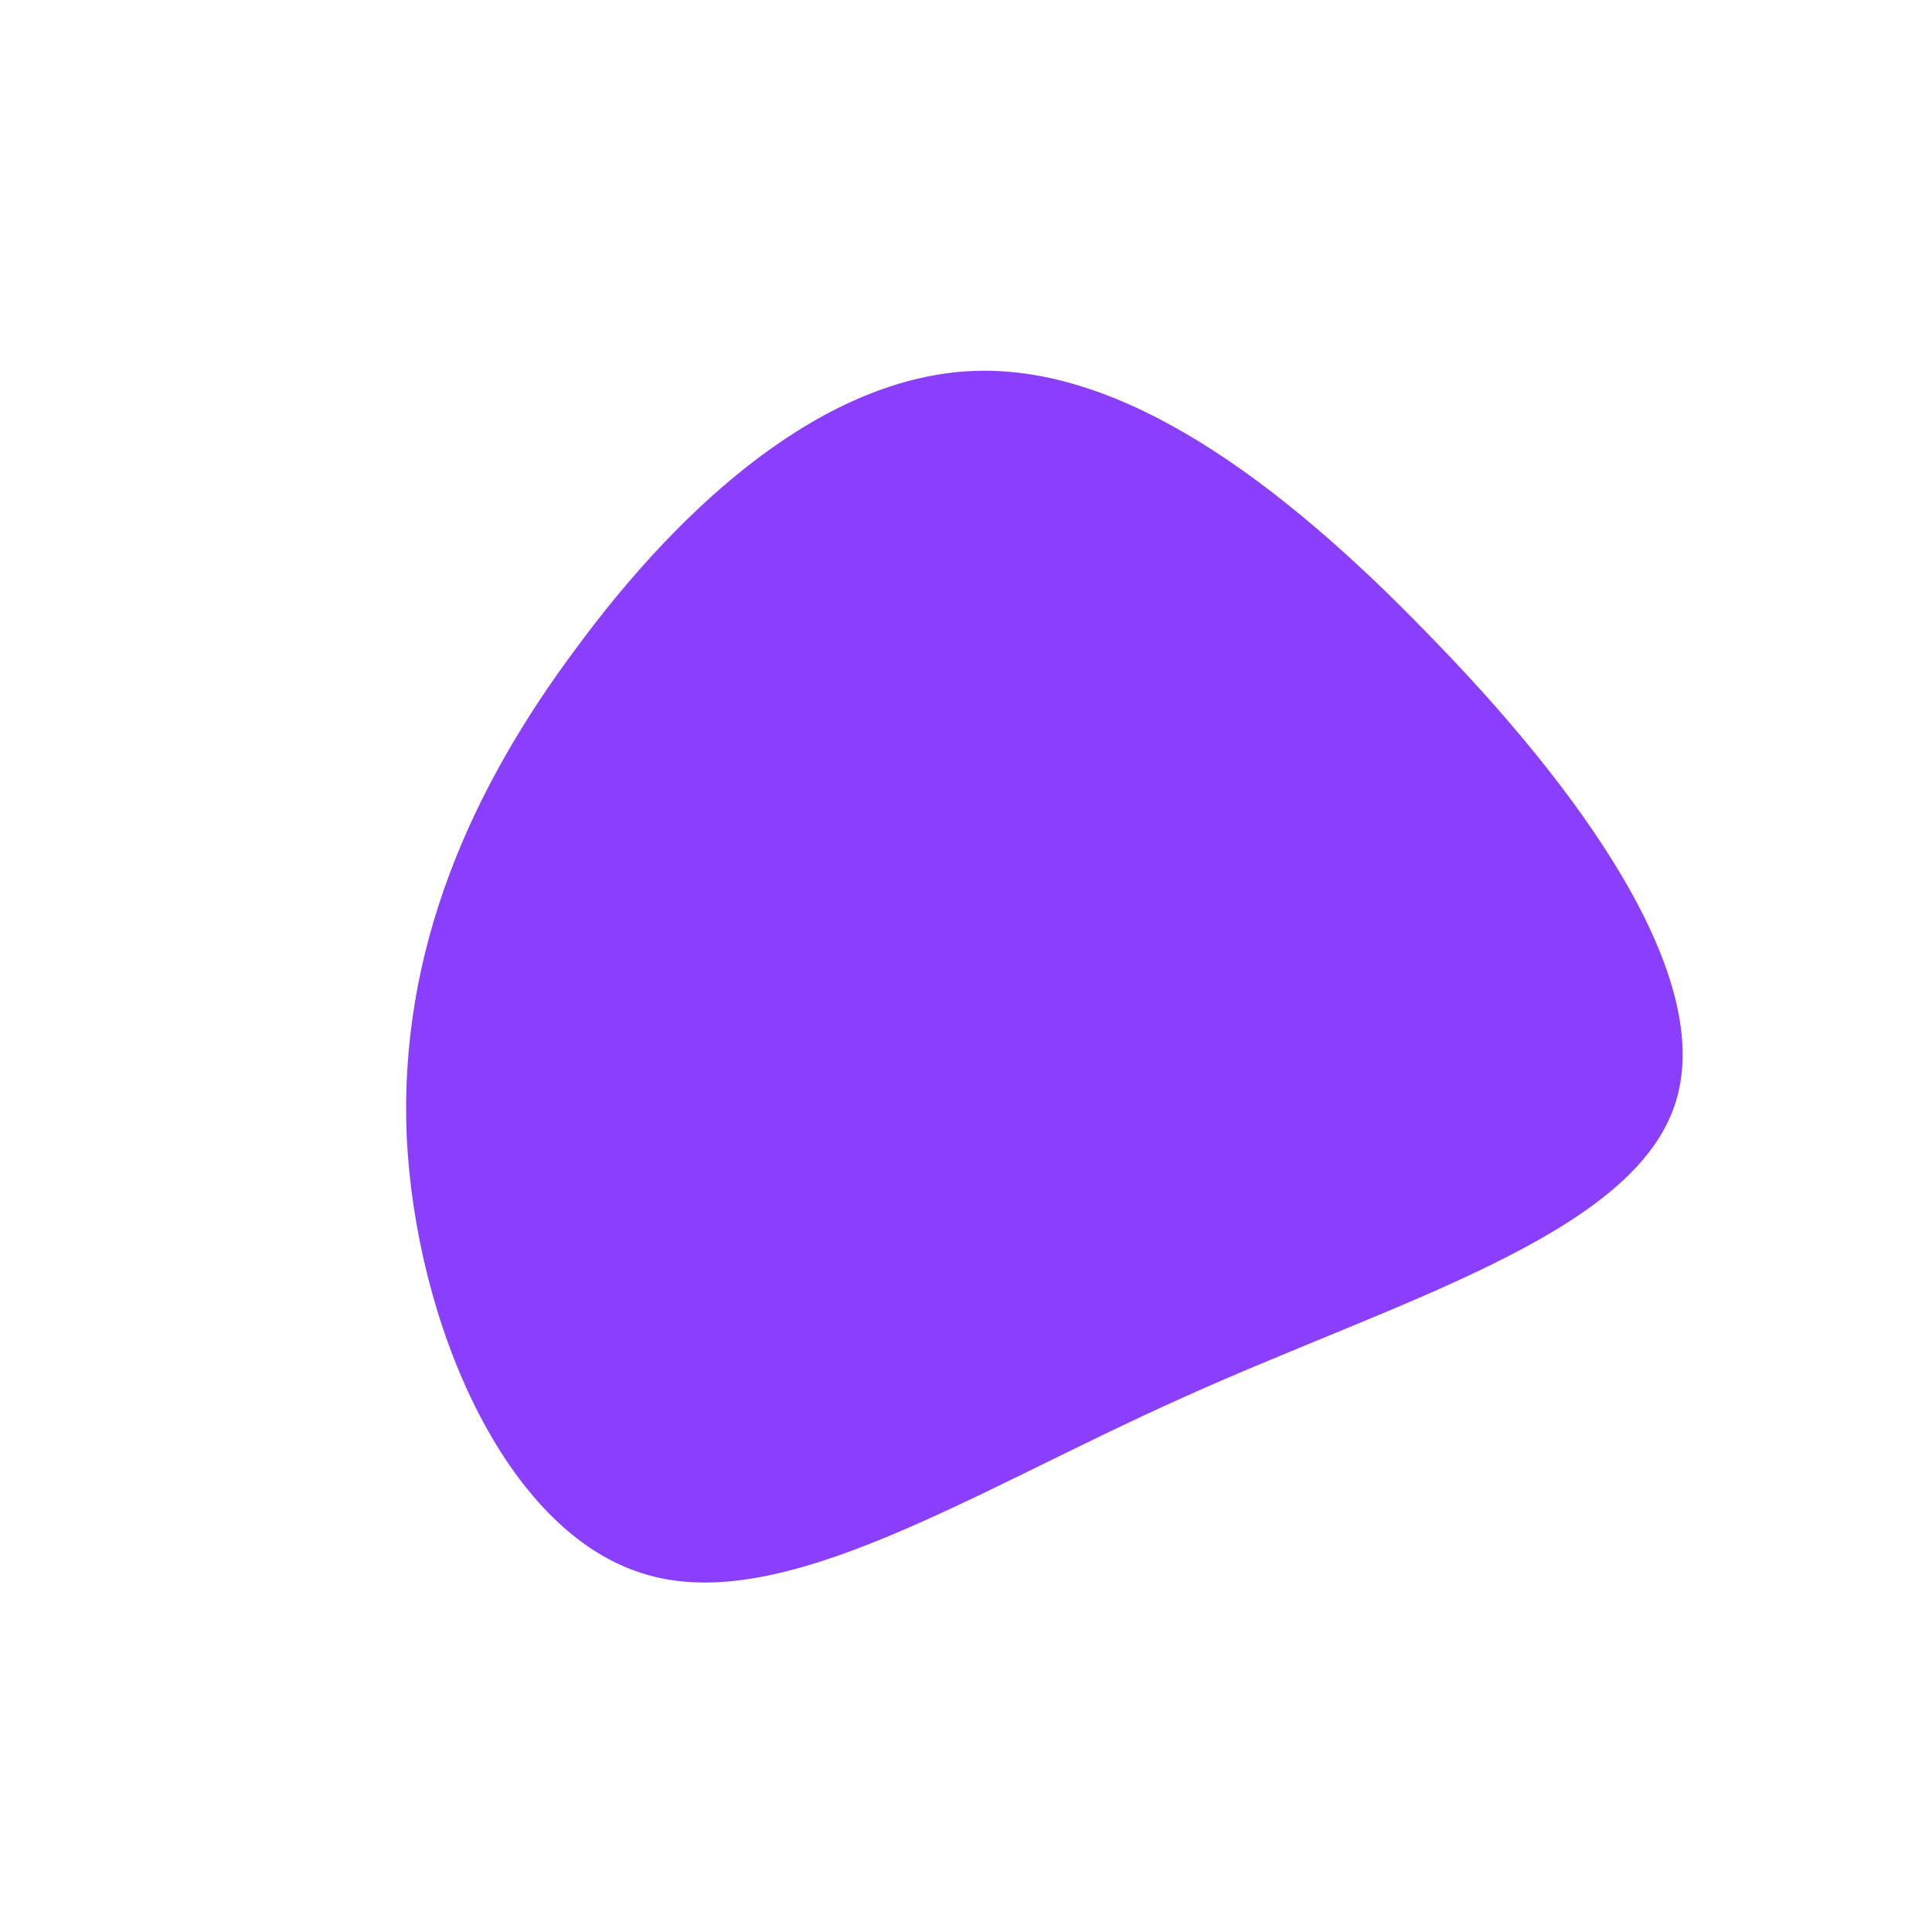 <?xml version="1.0" standalone="no"?>
<svg viewBox="0 0 200 200" xmlns="http://www.w3.org/2000/svg">
  <path fill="#8A3FFC" d="M47.7,-34.5C63.2,-18.7,78,1.3,73.3,14.6C68.6,28,44.3,34.8,22.4,44.7C0.5,54.5,-19.1,67.4,-33.4,62.9C-47.8,58.5,-57,36.8,-57.9,17.6C-58.7,-1.6,-51.3,-18.3,-40.2,-33.1C-29.2,-48,-14.6,-61,0.8,-61.6C16.1,-62.2,32.3,-50.4,47.7,-34.5Z" transform="translate(100 100)" />
</svg>
